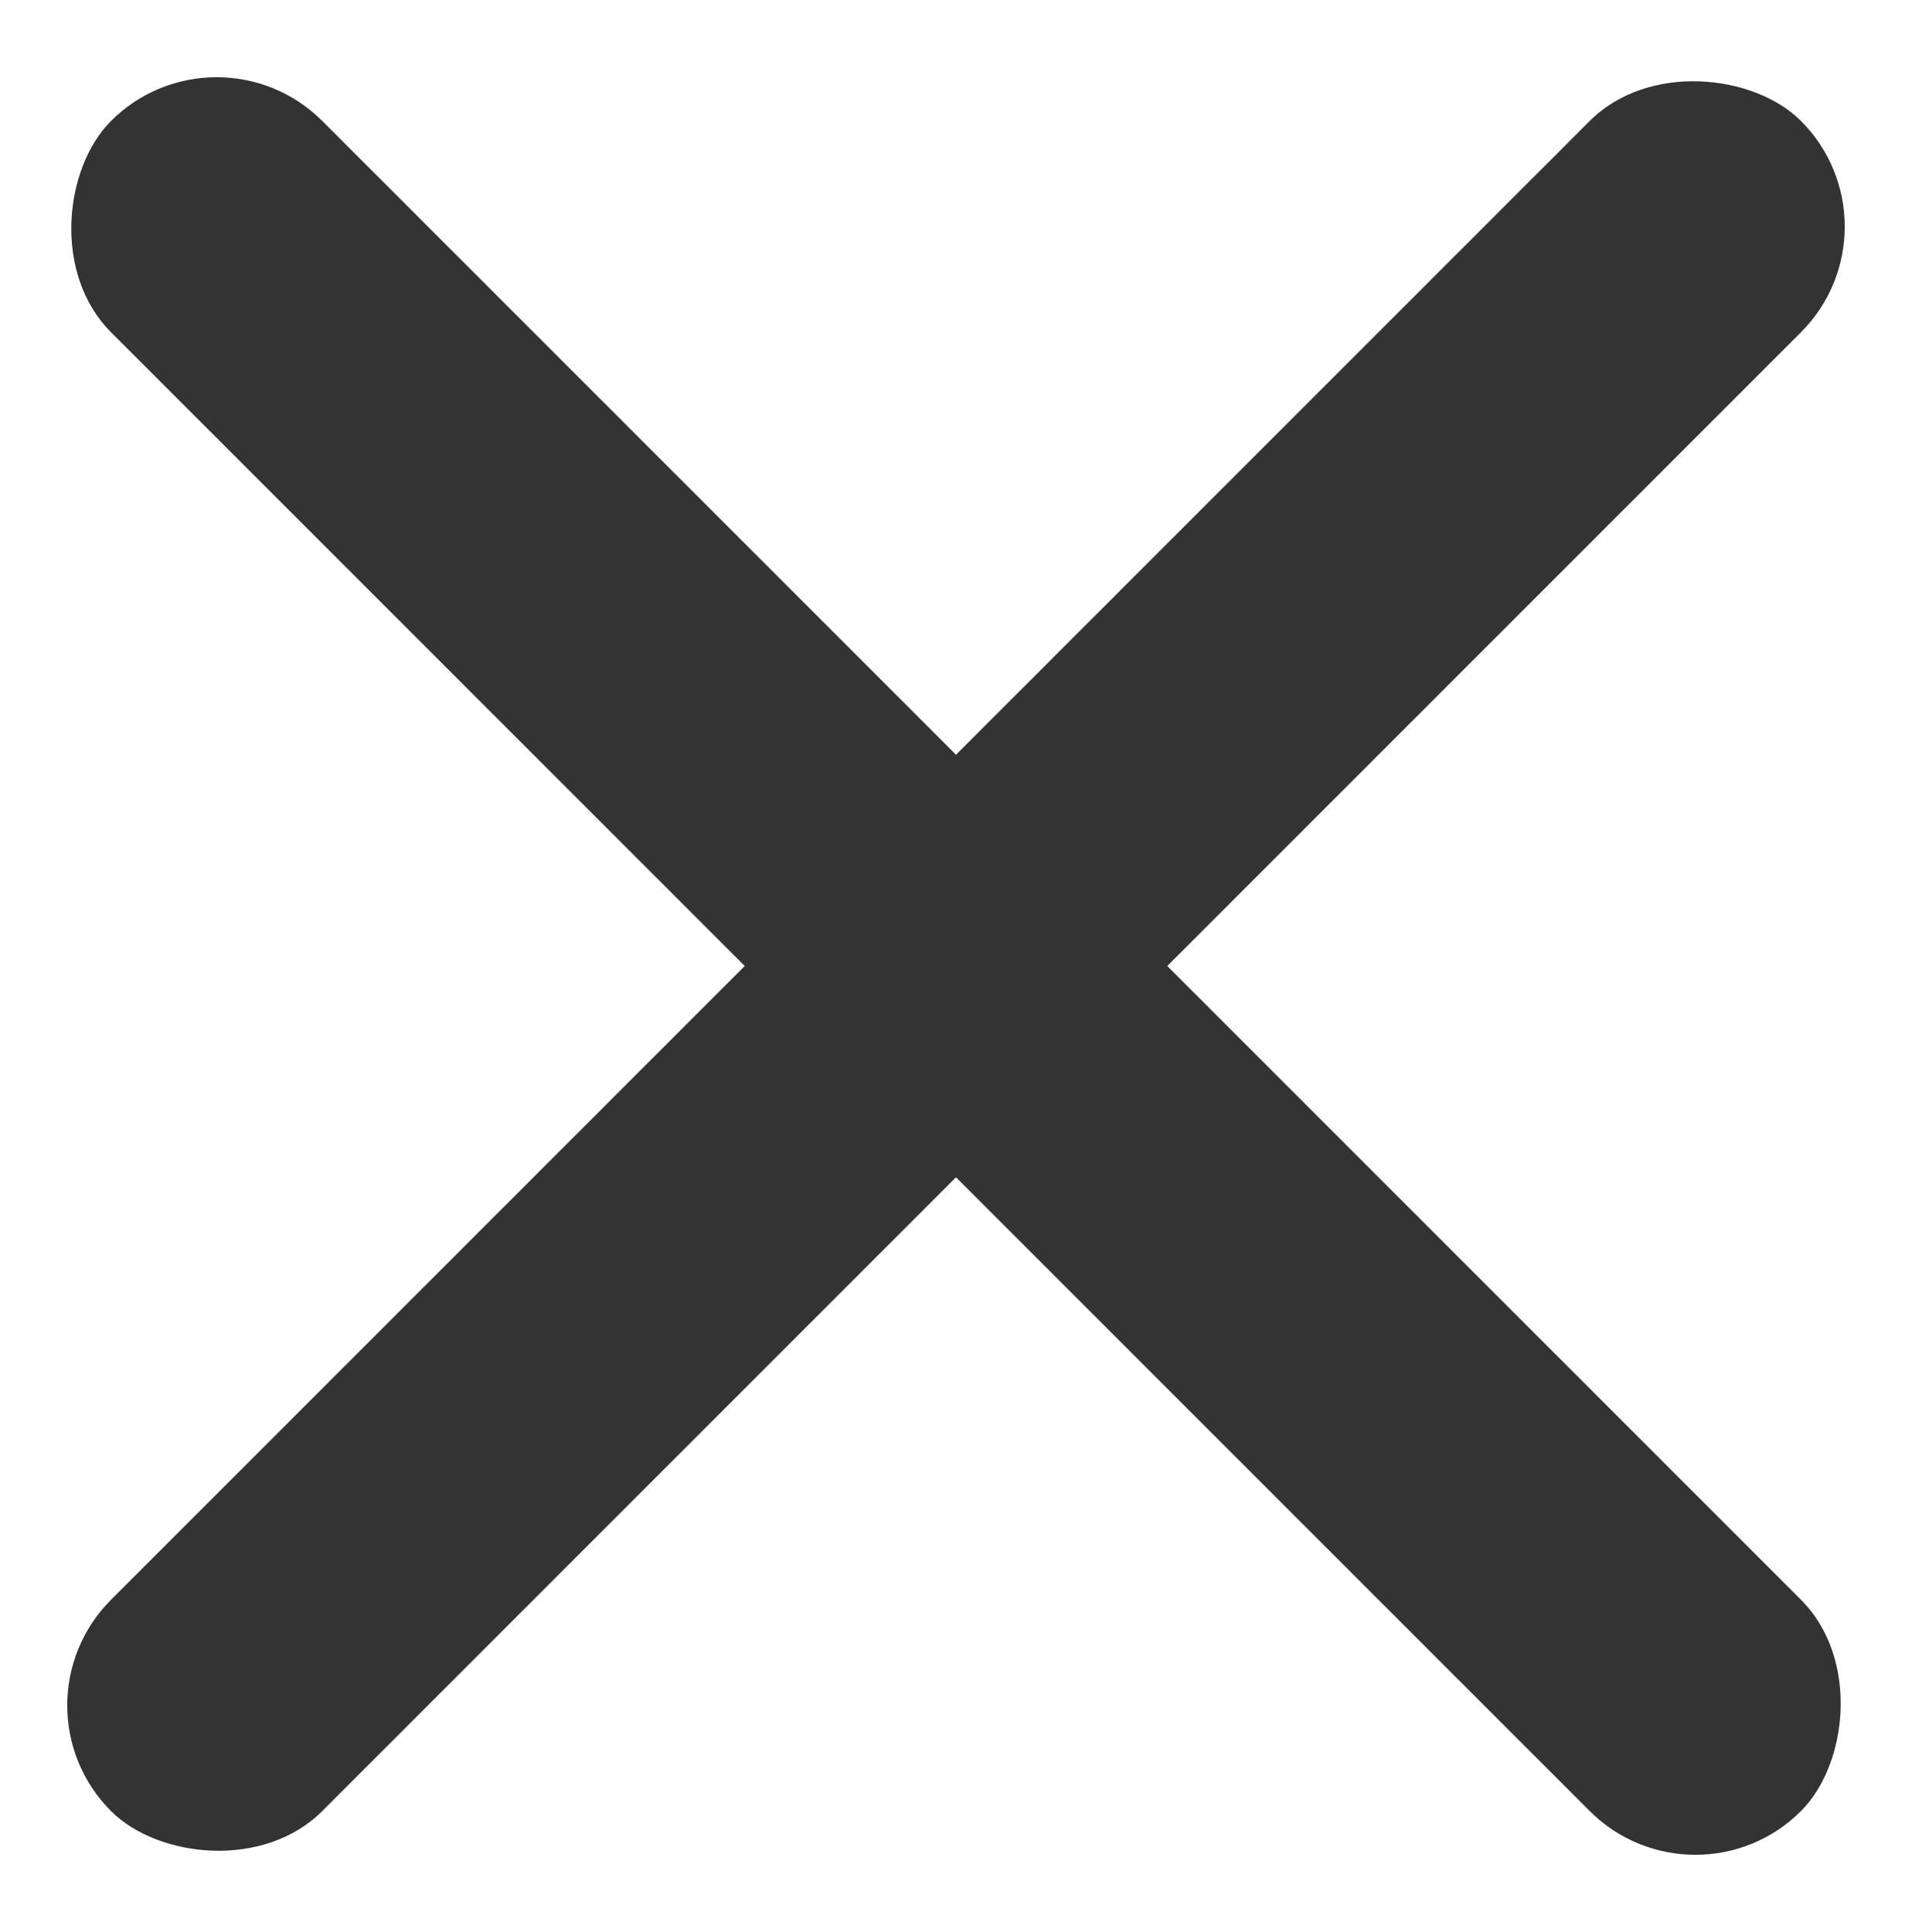<svg width="96" height="97" viewBox="0 0 96 97" fill="none" xmlns="http://www.w3.org/2000/svg">
<rect x="0.27" y="85.623" width="120" height="15" rx="7.5" transform="rotate(-45 0.27 85.623)" fill="#333333"/>
<rect x="10.877" y="0.77" width="120" height="15" rx="7.5" transform="rotate(45 10.877 0.77)" fill="#333333"/>
</svg>
